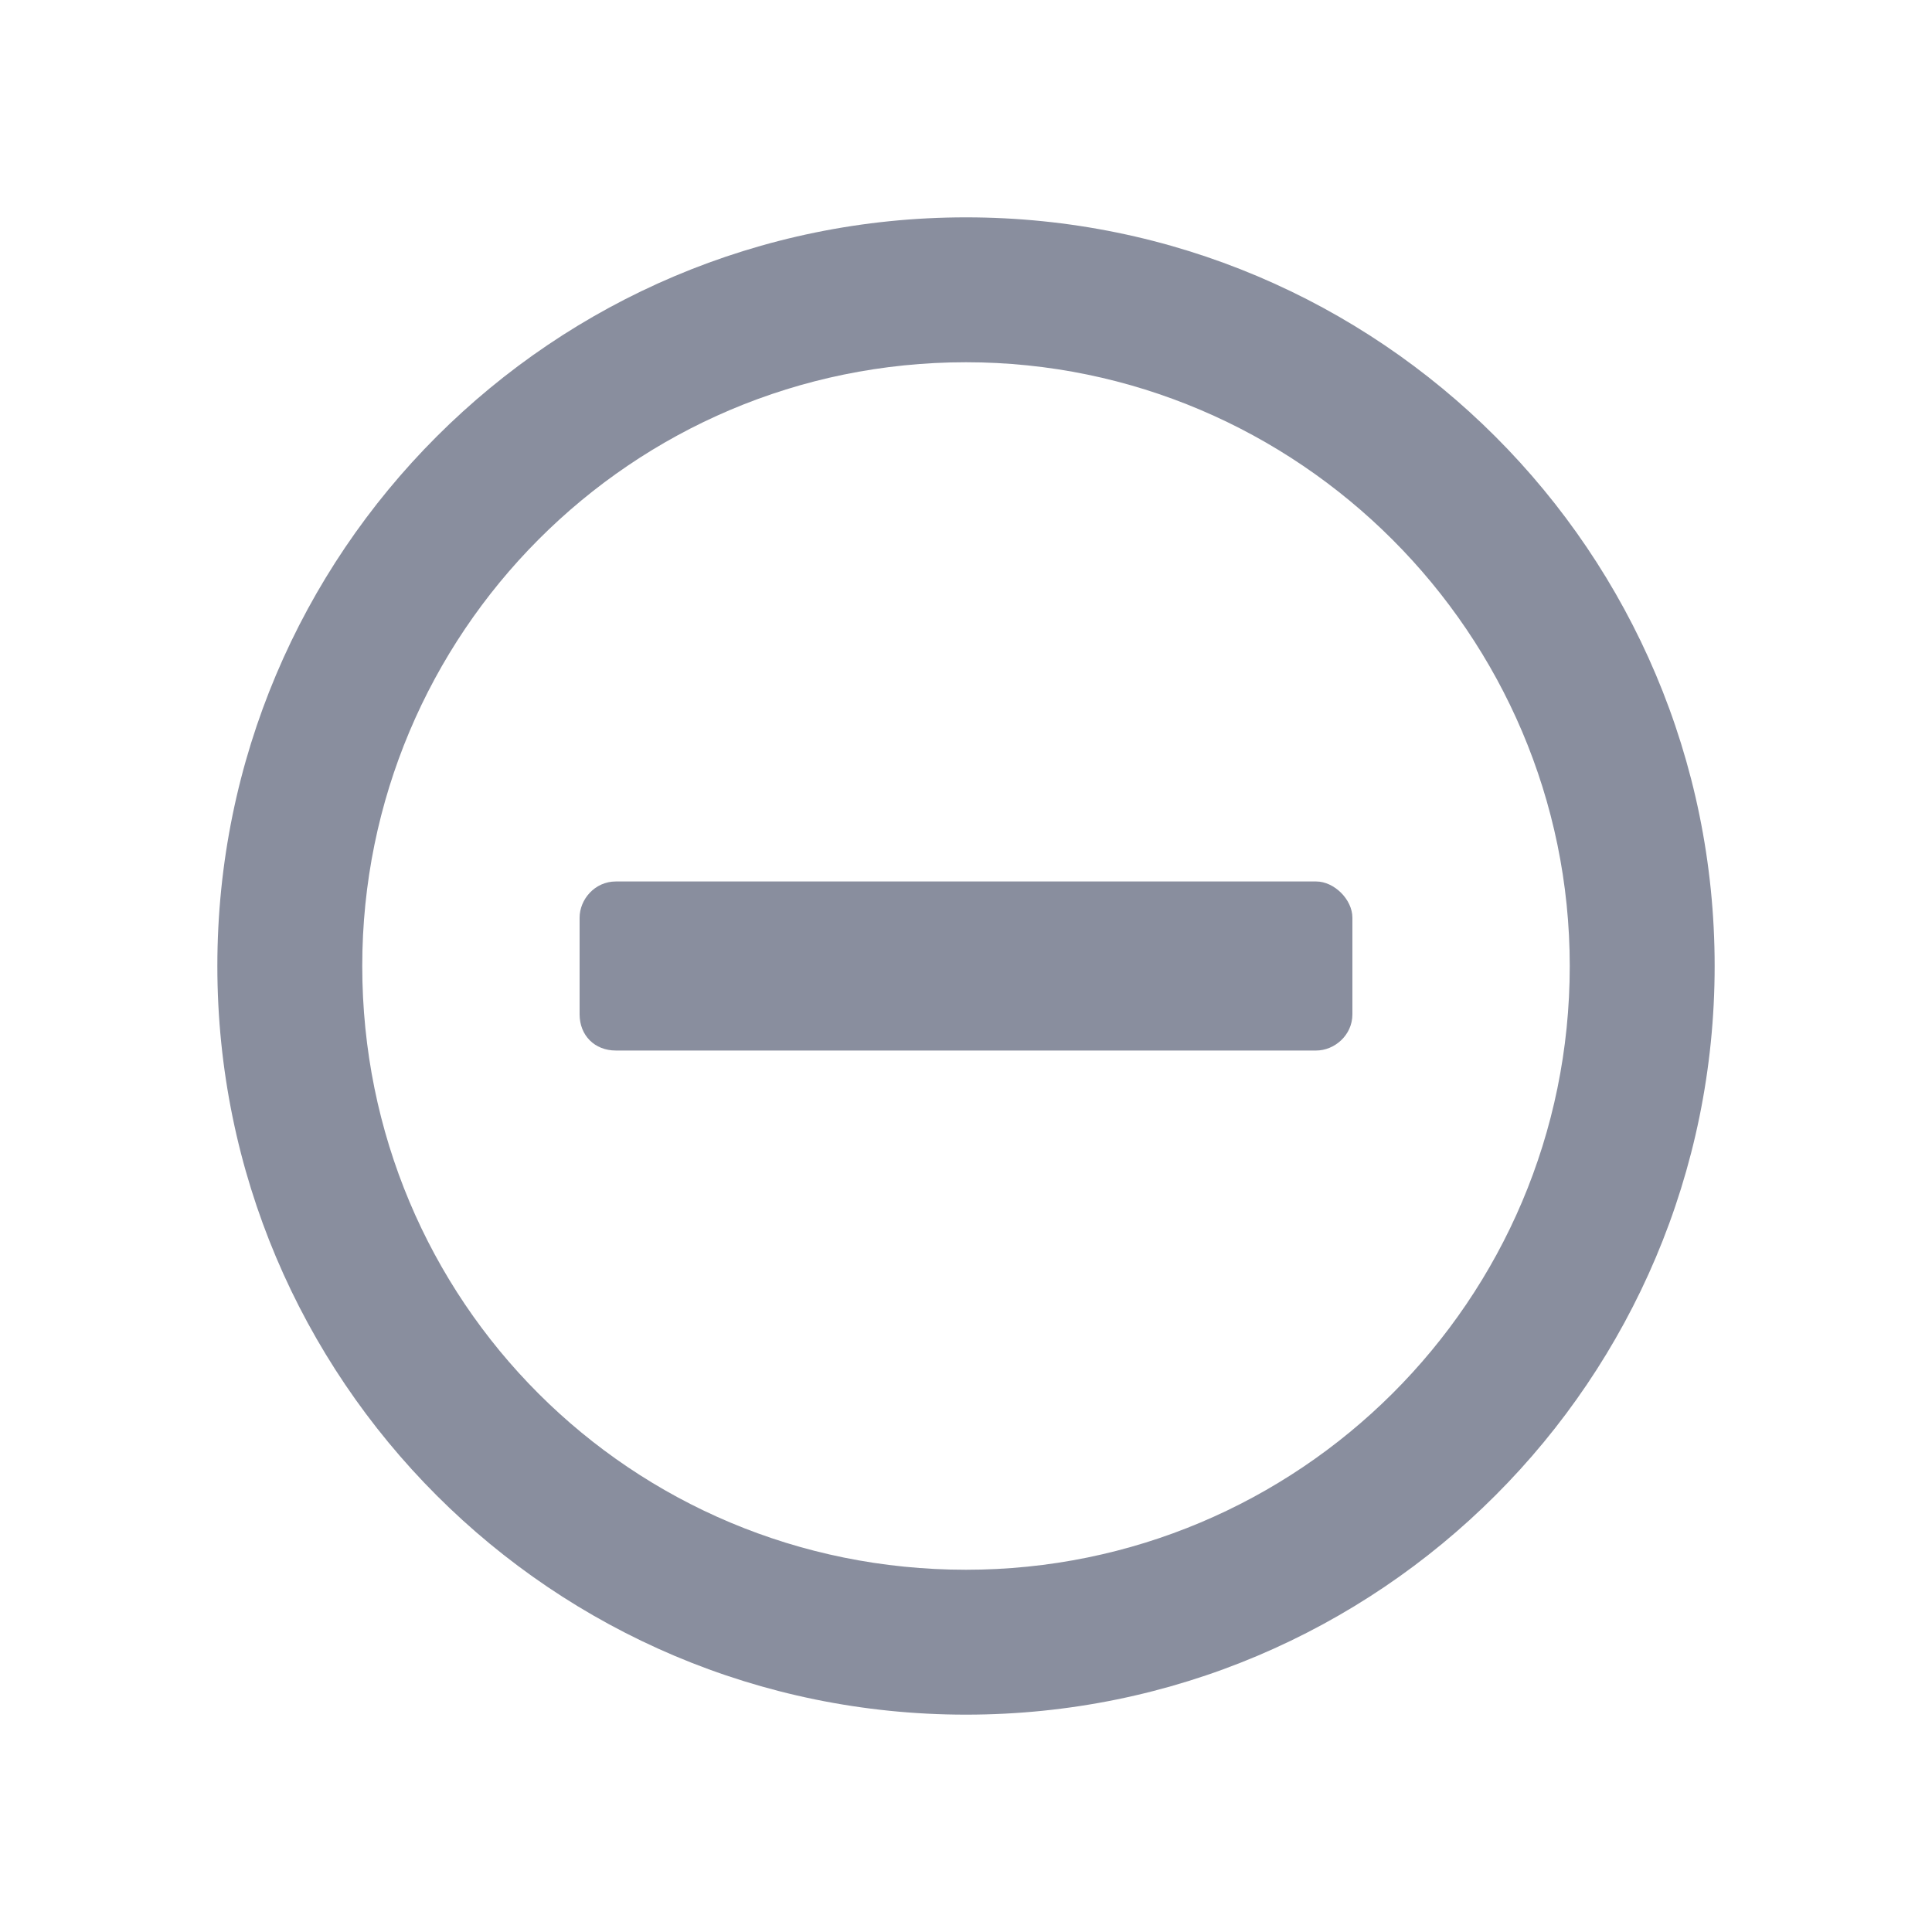 <svg width="20" height="20" viewBox="0 0 20 20" fill="none" xmlns="http://www.w3.org/2000/svg">
  <path d="M6.375,10.875H13.625C13.812,10.875 14,10.719 14,10.5V9.5C14,9.312 13.812,9.125 13.625,9.125H6.375C6.156,9.125 6,9.312 6,9.5V10.5C6,10.719 6.156,10.875 6.375,10.875ZM17.75,10C17.75,5.719 14.281,2.25 10,2.25C5.719,2.25 2.25,5.719 2.25,10C2.25,14.281 5.719,17.75 10,17.75C14.281,17.75 17.75,14.281 17.75,10ZM16.25,10C16.25,13.469 13.438,16.25 10,16.25C6.531,16.25 3.75,13.469 3.75,10C3.75,6.562 6.531,3.75 10,3.75C13.438,3.75 16.25,6.562 16.25,10Z" fill="#898E9E"/>
</svg>
